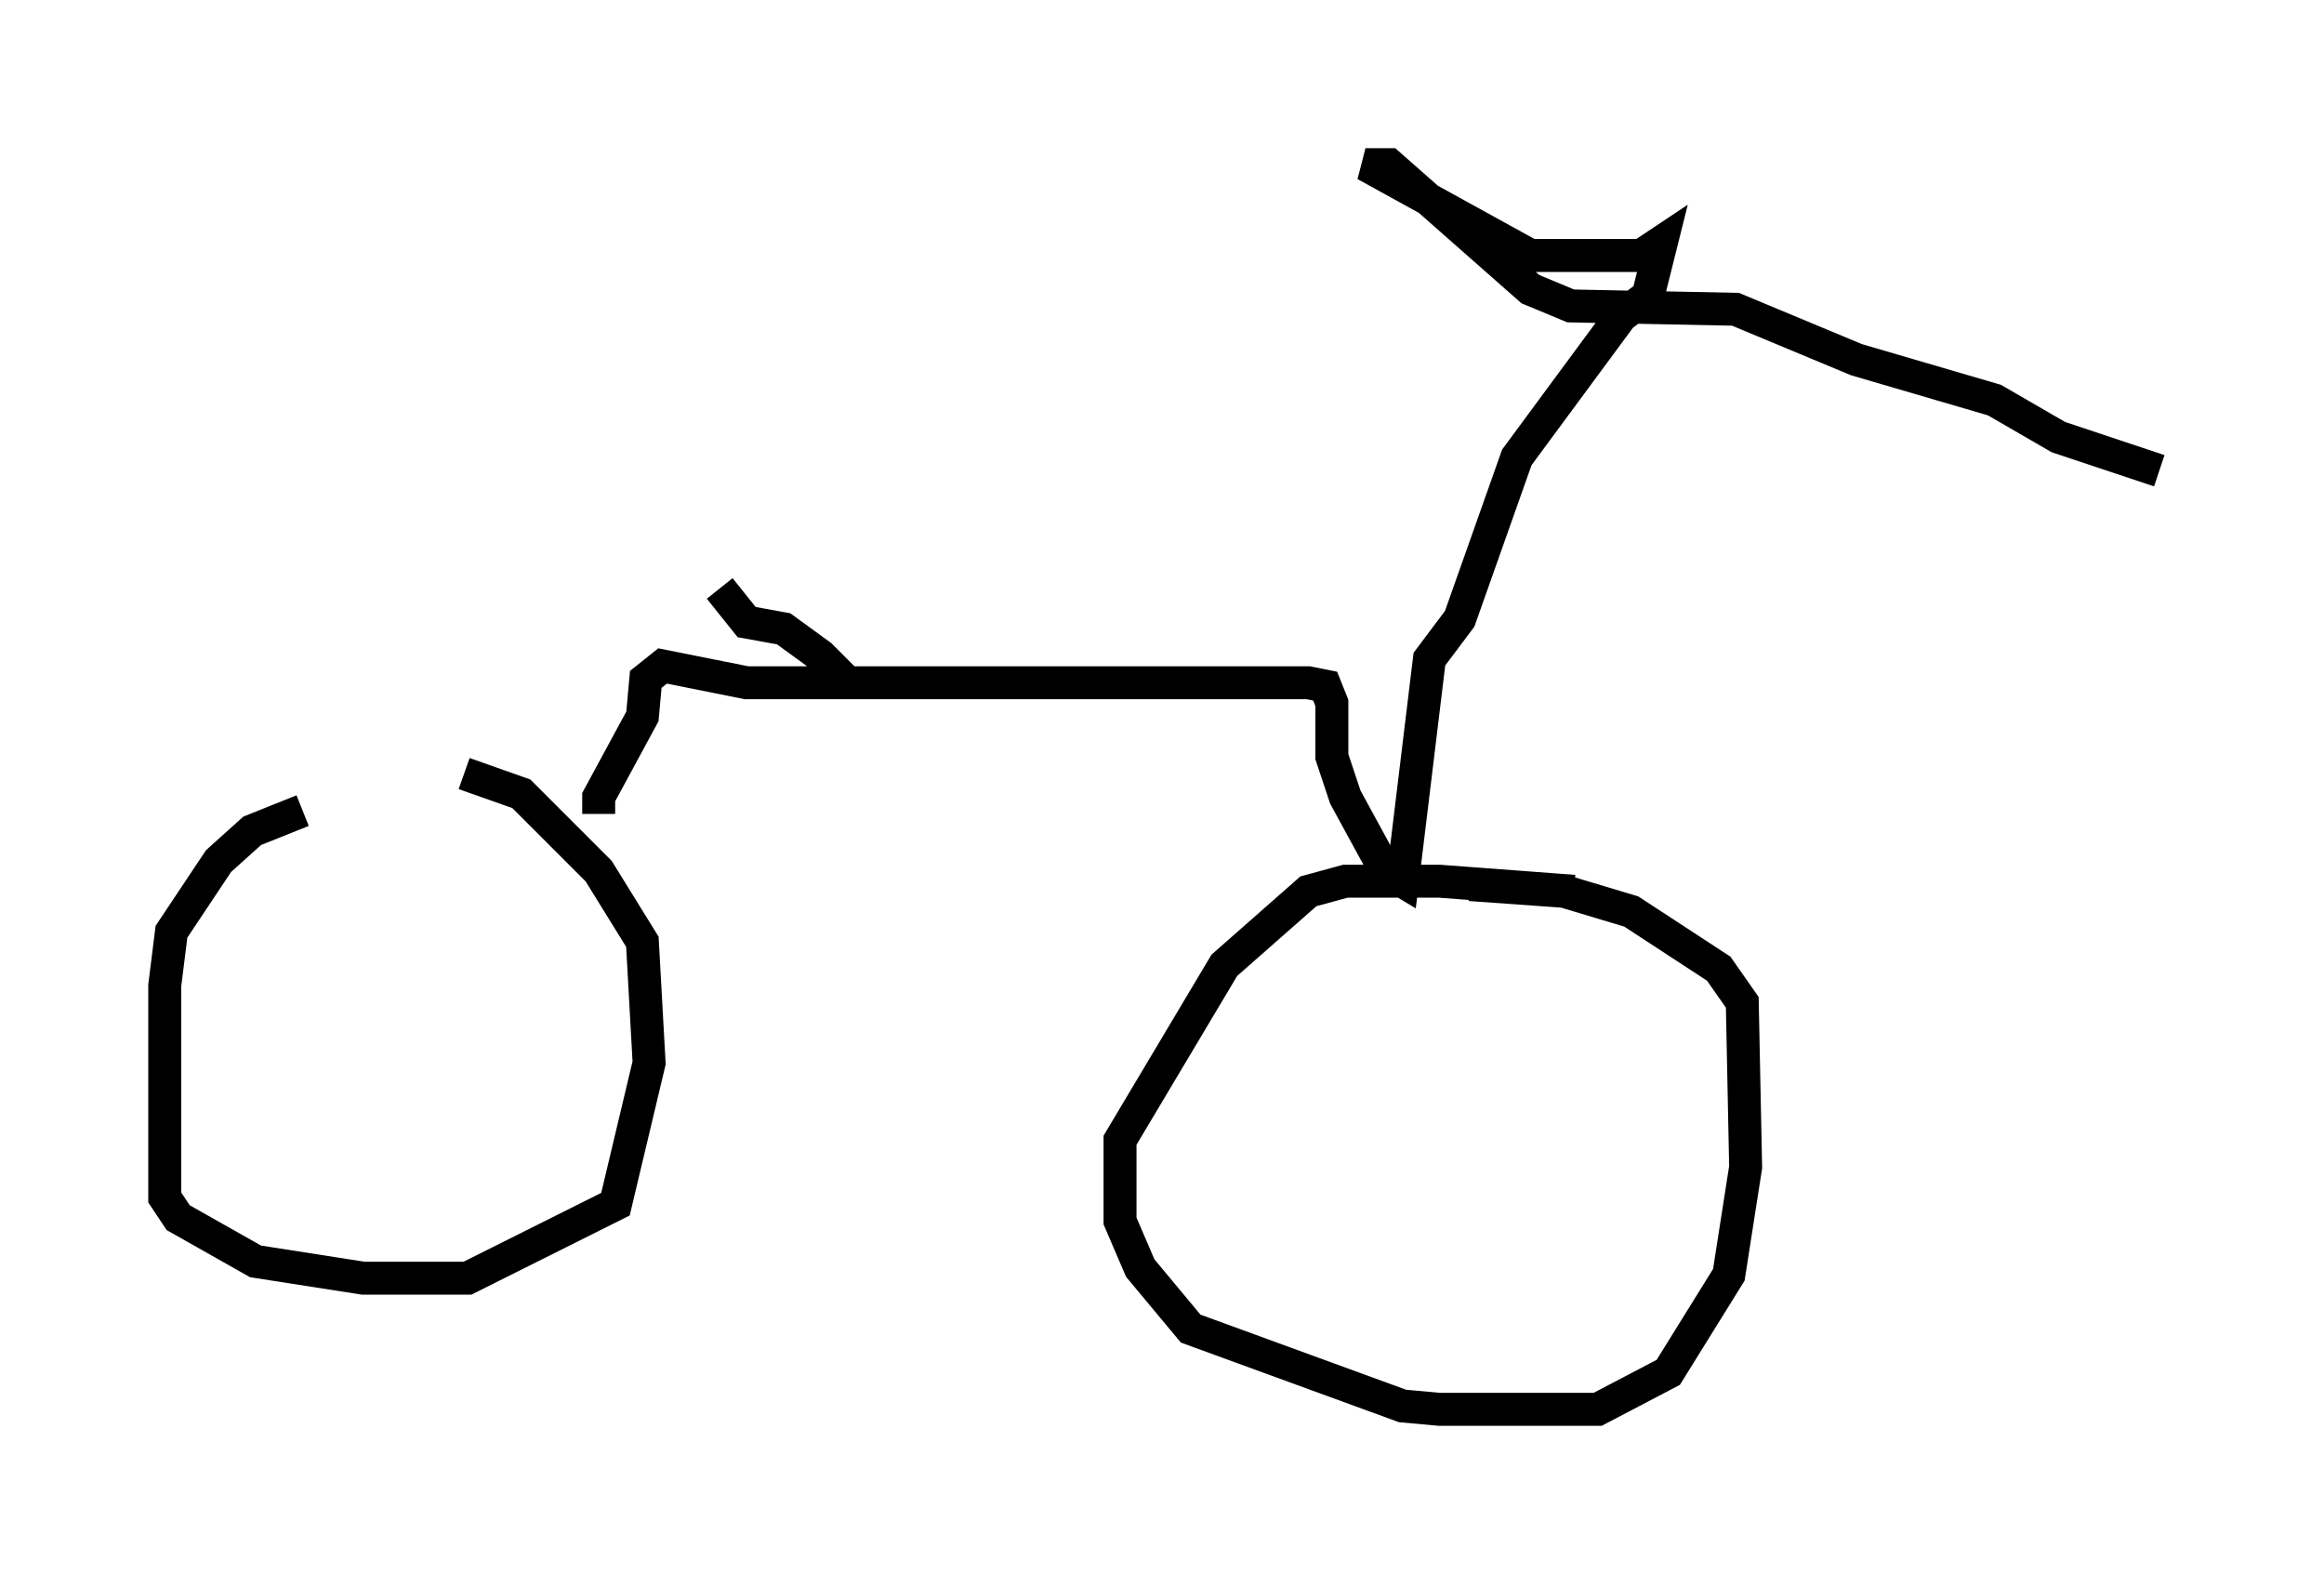 <?xml version="1.0" encoding="utf-8" ?>
<svg baseProfile="full" height="47.771" version="1.1" width="70.536" xmlns="http://www.w3.org/2000/svg" xmlns:ev="http://www.w3.org/2001/xml-events" xmlns:xlink="http://www.w3.org/1999/xlink"><defs /><rect fill="white" height="47.771" width="70.536" x="0" y="0" /><path d="M14.8, 24.498 m-5.615, 0.102 l-1.531, 0.613 -1.021, 0.919 l-1.429, 2.144 -0.204, 1.633 l0.0, 6.431 0.408, 0.613 l2.348, 1.327 3.267, 0.51 l3.165, 0.0 4.492, -2.246 l1.021, -4.288 -0.204, -3.675 l-1.327, -2.144 -2.348, -2.348 l-1.735, -0.613 m33.688, 3.573 l-4.083, -0.306 -2.858, 0.0 l-1.123, 0.306 -2.552, 2.246 l-3.165, 5.308 0.0, 2.45 l0.613, 1.429 1.531, 1.838 l6.431, 2.348 1.123, 0.102 l4.798, 0.0 2.144, -1.123 l1.838, -2.96 0.51, -3.267 l-0.102, -5.002 -0.715, -1.021 l-2.654, -1.735 -2.042, -0.613 l-2.858, -0.204 m-26.44, -2.144 l0.0, -0.51 1.327, -2.45 l0.102, -1.123 0.51, -0.408 l2.552, 0.51 17.048, 0.0 l0.51, 0.102 0.204, 0.51 l0.0, 1.633 0.408, 1.225 l1.225, 2.246 0.51, 0.306 l0.817, -6.738 0.919, -1.225 l1.735, -4.9 3.165, -4.288 l0.817, -0.613 0.408, -1.633 l-0.613, 0.408 -3.369, 0.0 l-5.002, -2.756 0.715, 0.0 l4.288, 3.777 1.225, 0.51 l5.002, 0.102 3.675, 1.531 l4.185, 1.225 1.94, 1.123 l3.063, 1.021 m-39.915, 6.84 l-0.102, -0.613 -0.613, -0.613 l-1.123, -0.817 -1.123, -0.204 l-0.817, -1.021 " fill="none" stroke="black" stroke-width="1" /></svg>